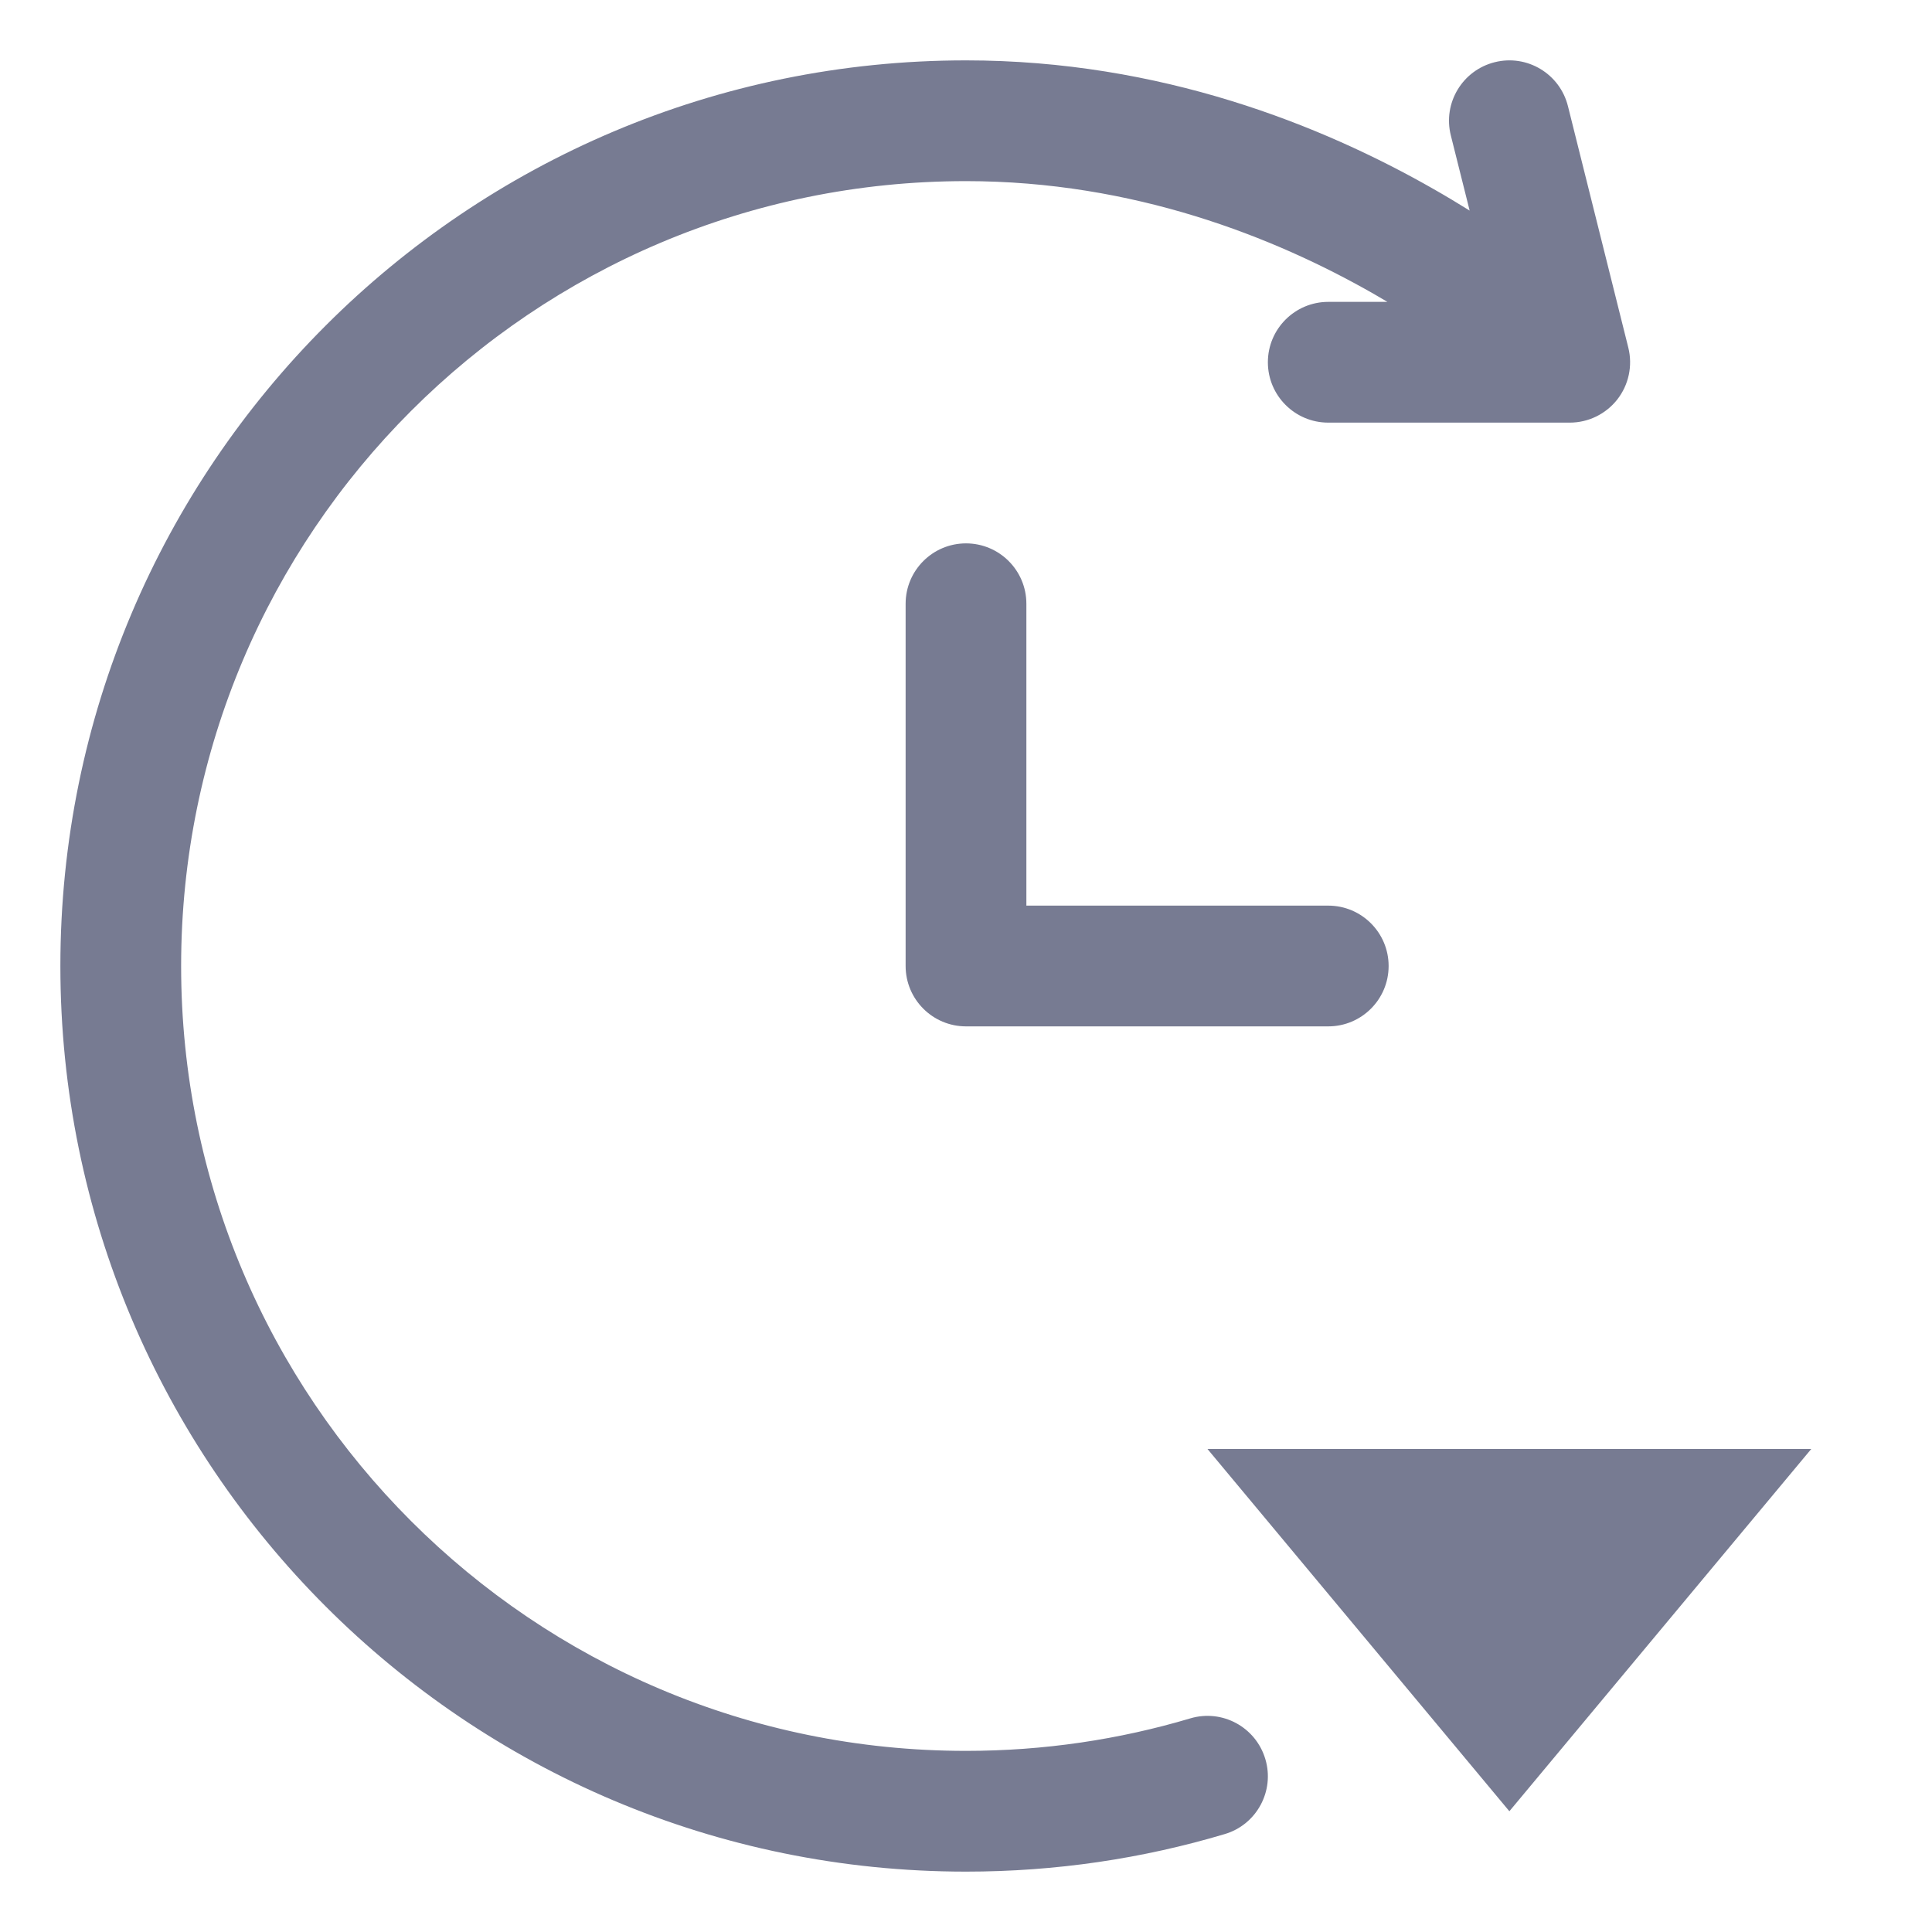 <svg width="16" height="16" viewBox="0 0 16 16" fill="none" xmlns="http://www.w3.org/2000/svg">
<path fill-rule="evenodd" clip-rule="evenodd" d="M12.985 0.879L13.485 2.879C13.522 3.028 13.489 3.186 13.394 3.308C13.299 3.429 13.154 3.5 13 3.5H11C10.724 3.5 10.5 3.276 10.5 3C10.5 2.724 10.724 2.5 11 2.5H11.49C11.453 2.478 11.415 2.456 11.377 2.434C10.553 1.963 9.388 1.5 8 1.5C4.41 1.5 1.5 4.41 1.5 8C1.5 11.59 4.41 14.5 8 14.5C8.646 14.5 9.269 14.406 9.857 14.231C10.122 14.152 10.4 14.303 10.479 14.568C10.558 14.832 10.407 15.111 10.143 15.189C9.463 15.392 8.744 15.5 8 15.5C3.858 15.5 0.5 12.142 0.5 8C0.5 3.858 3.858 0.5 8 0.5C9.612 0.5 10.947 1.037 11.873 1.566C11.977 1.625 12.076 1.685 12.171 1.744L12.015 1.121C11.948 0.853 12.111 0.582 12.379 0.515C12.647 0.448 12.918 0.611 12.985 0.879Z" fill="#777B92"/>
<path fill-rule="evenodd" clip-rule="evenodd" d="M8 4.5C8.276 4.5 8.5 4.724 8.5 5V7.5H11C11.276 7.5 11.5 7.724 11.5 8C11.5 8.276 11.276 8.5 11 8.5H8C7.724 8.5 7.5 8.276 7.5 8V5C7.5 4.724 7.724 4.5 8 4.5Z" fill="#777B92"/>
<path fill-rule="evenodd" clip-rule="evenodd" d="M10 12H15L12.5 15L10 12Z" fill="#777B92"/>
</svg>
